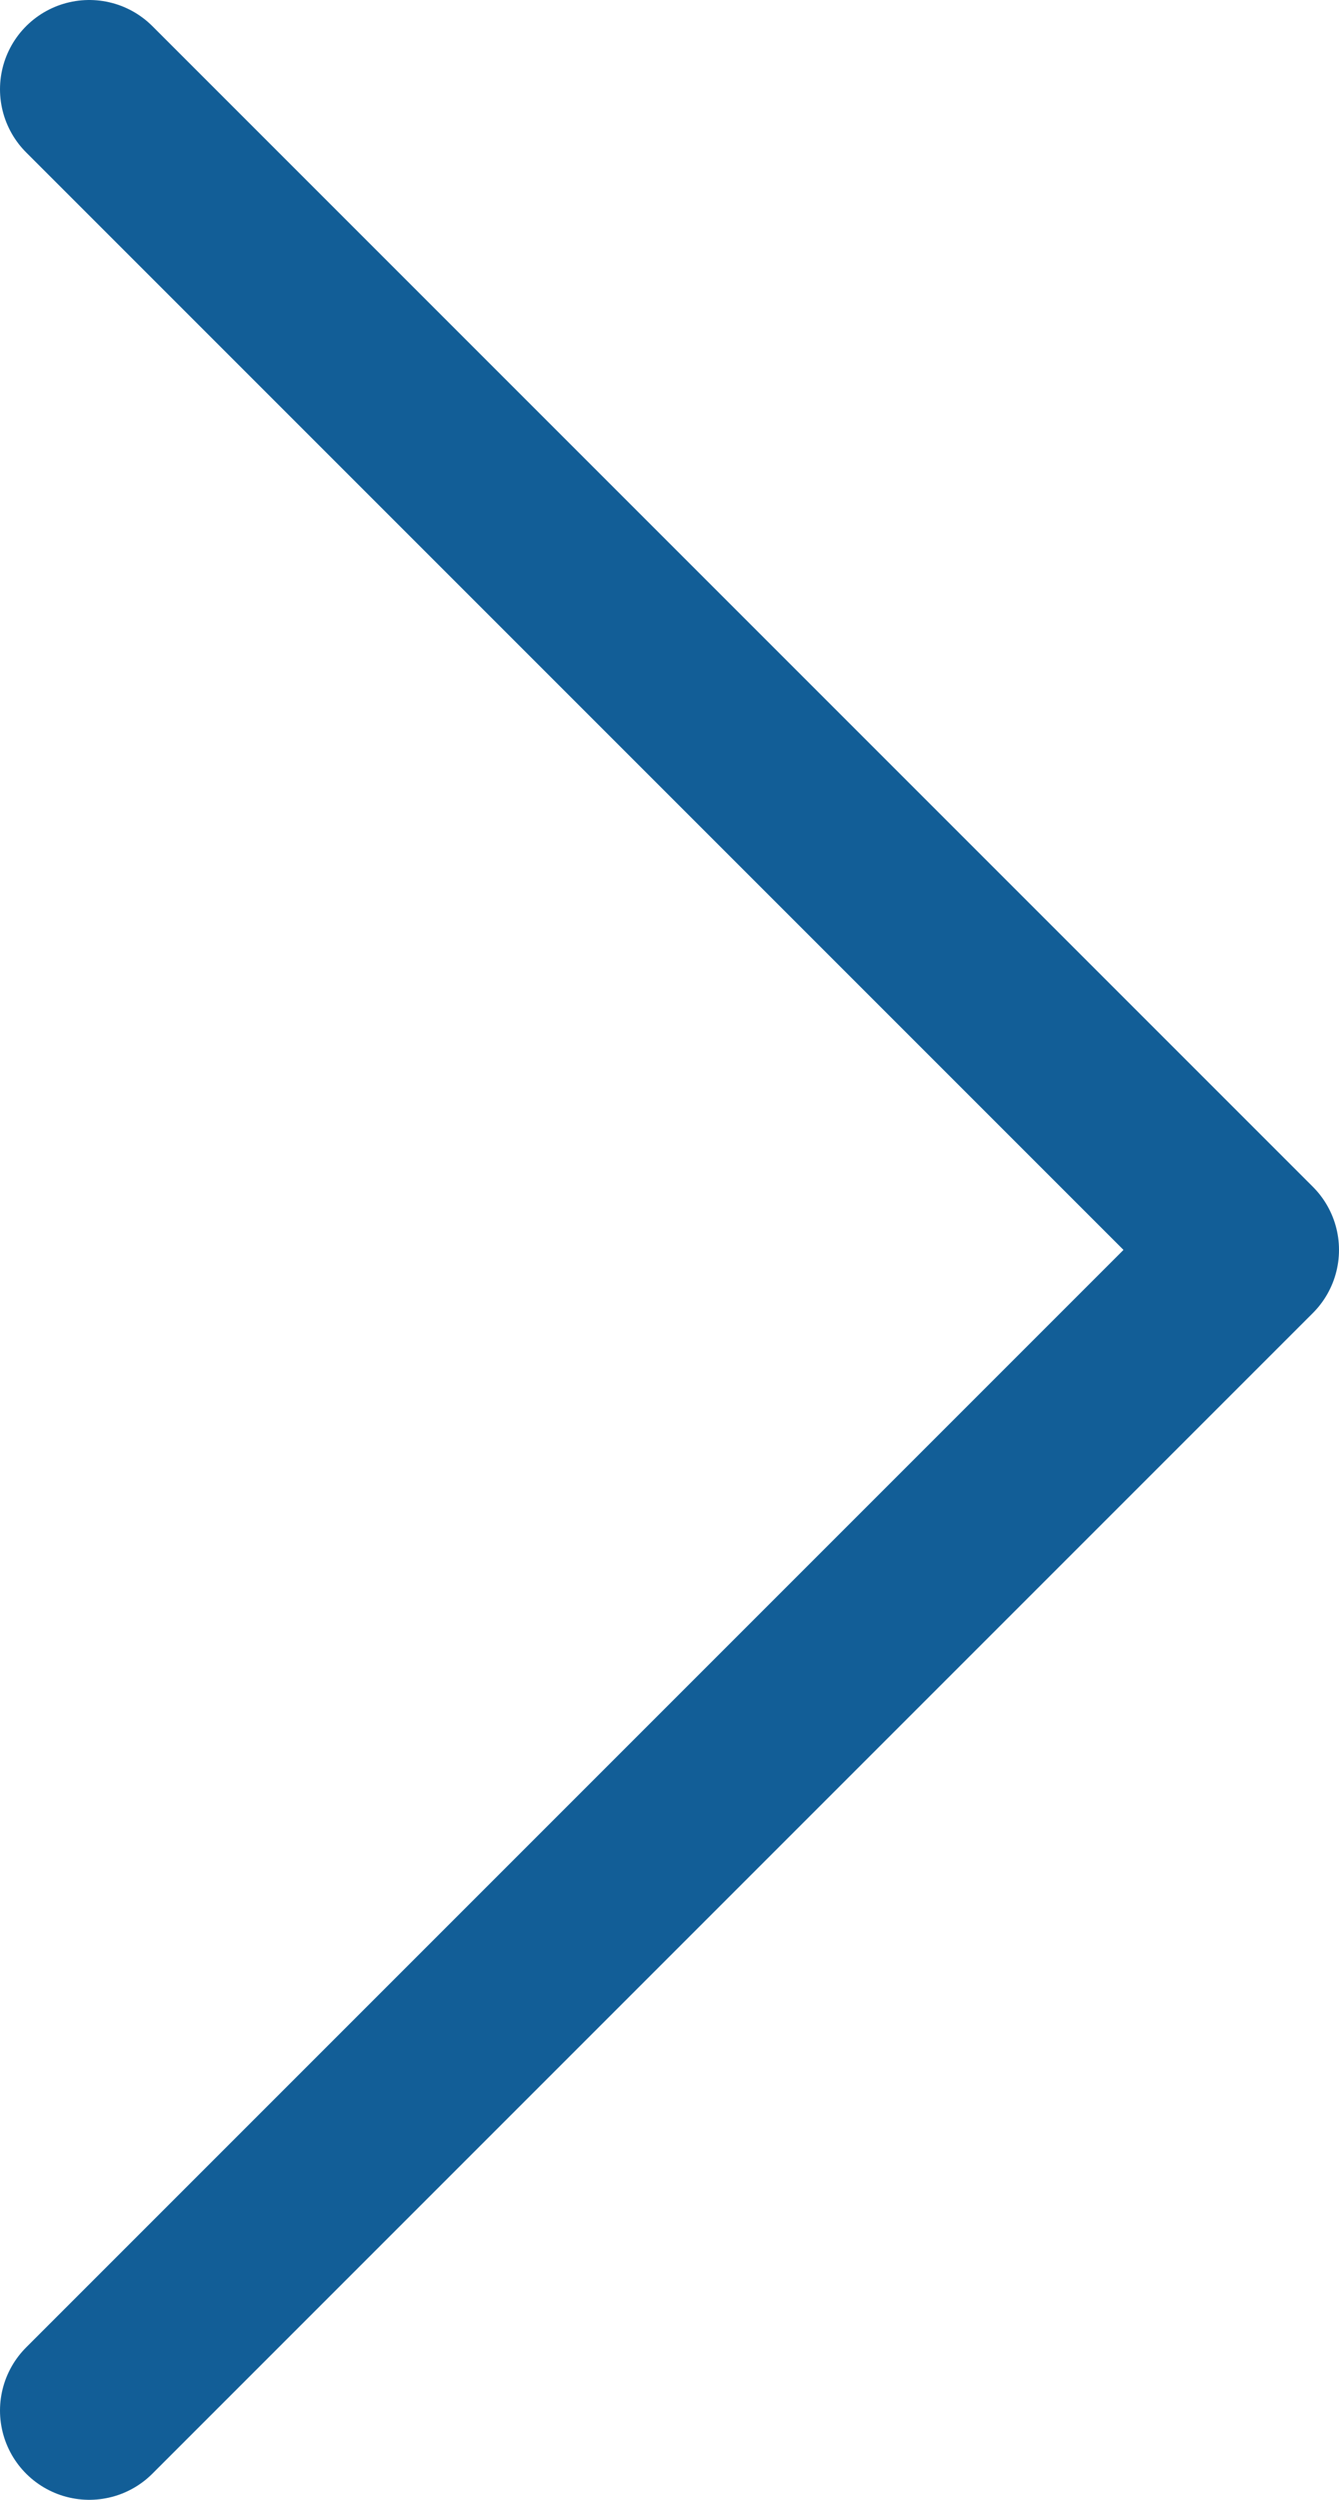 <svg width="15" height="28" viewBox="0 0 15 28" fill="none" xmlns="http://www.w3.org/2000/svg">
<path d="M1 1L14 14L1 27" stroke="#125E97" stroke-width="2" stroke-linecap="round" stroke-linejoin="round"/>
</svg>
